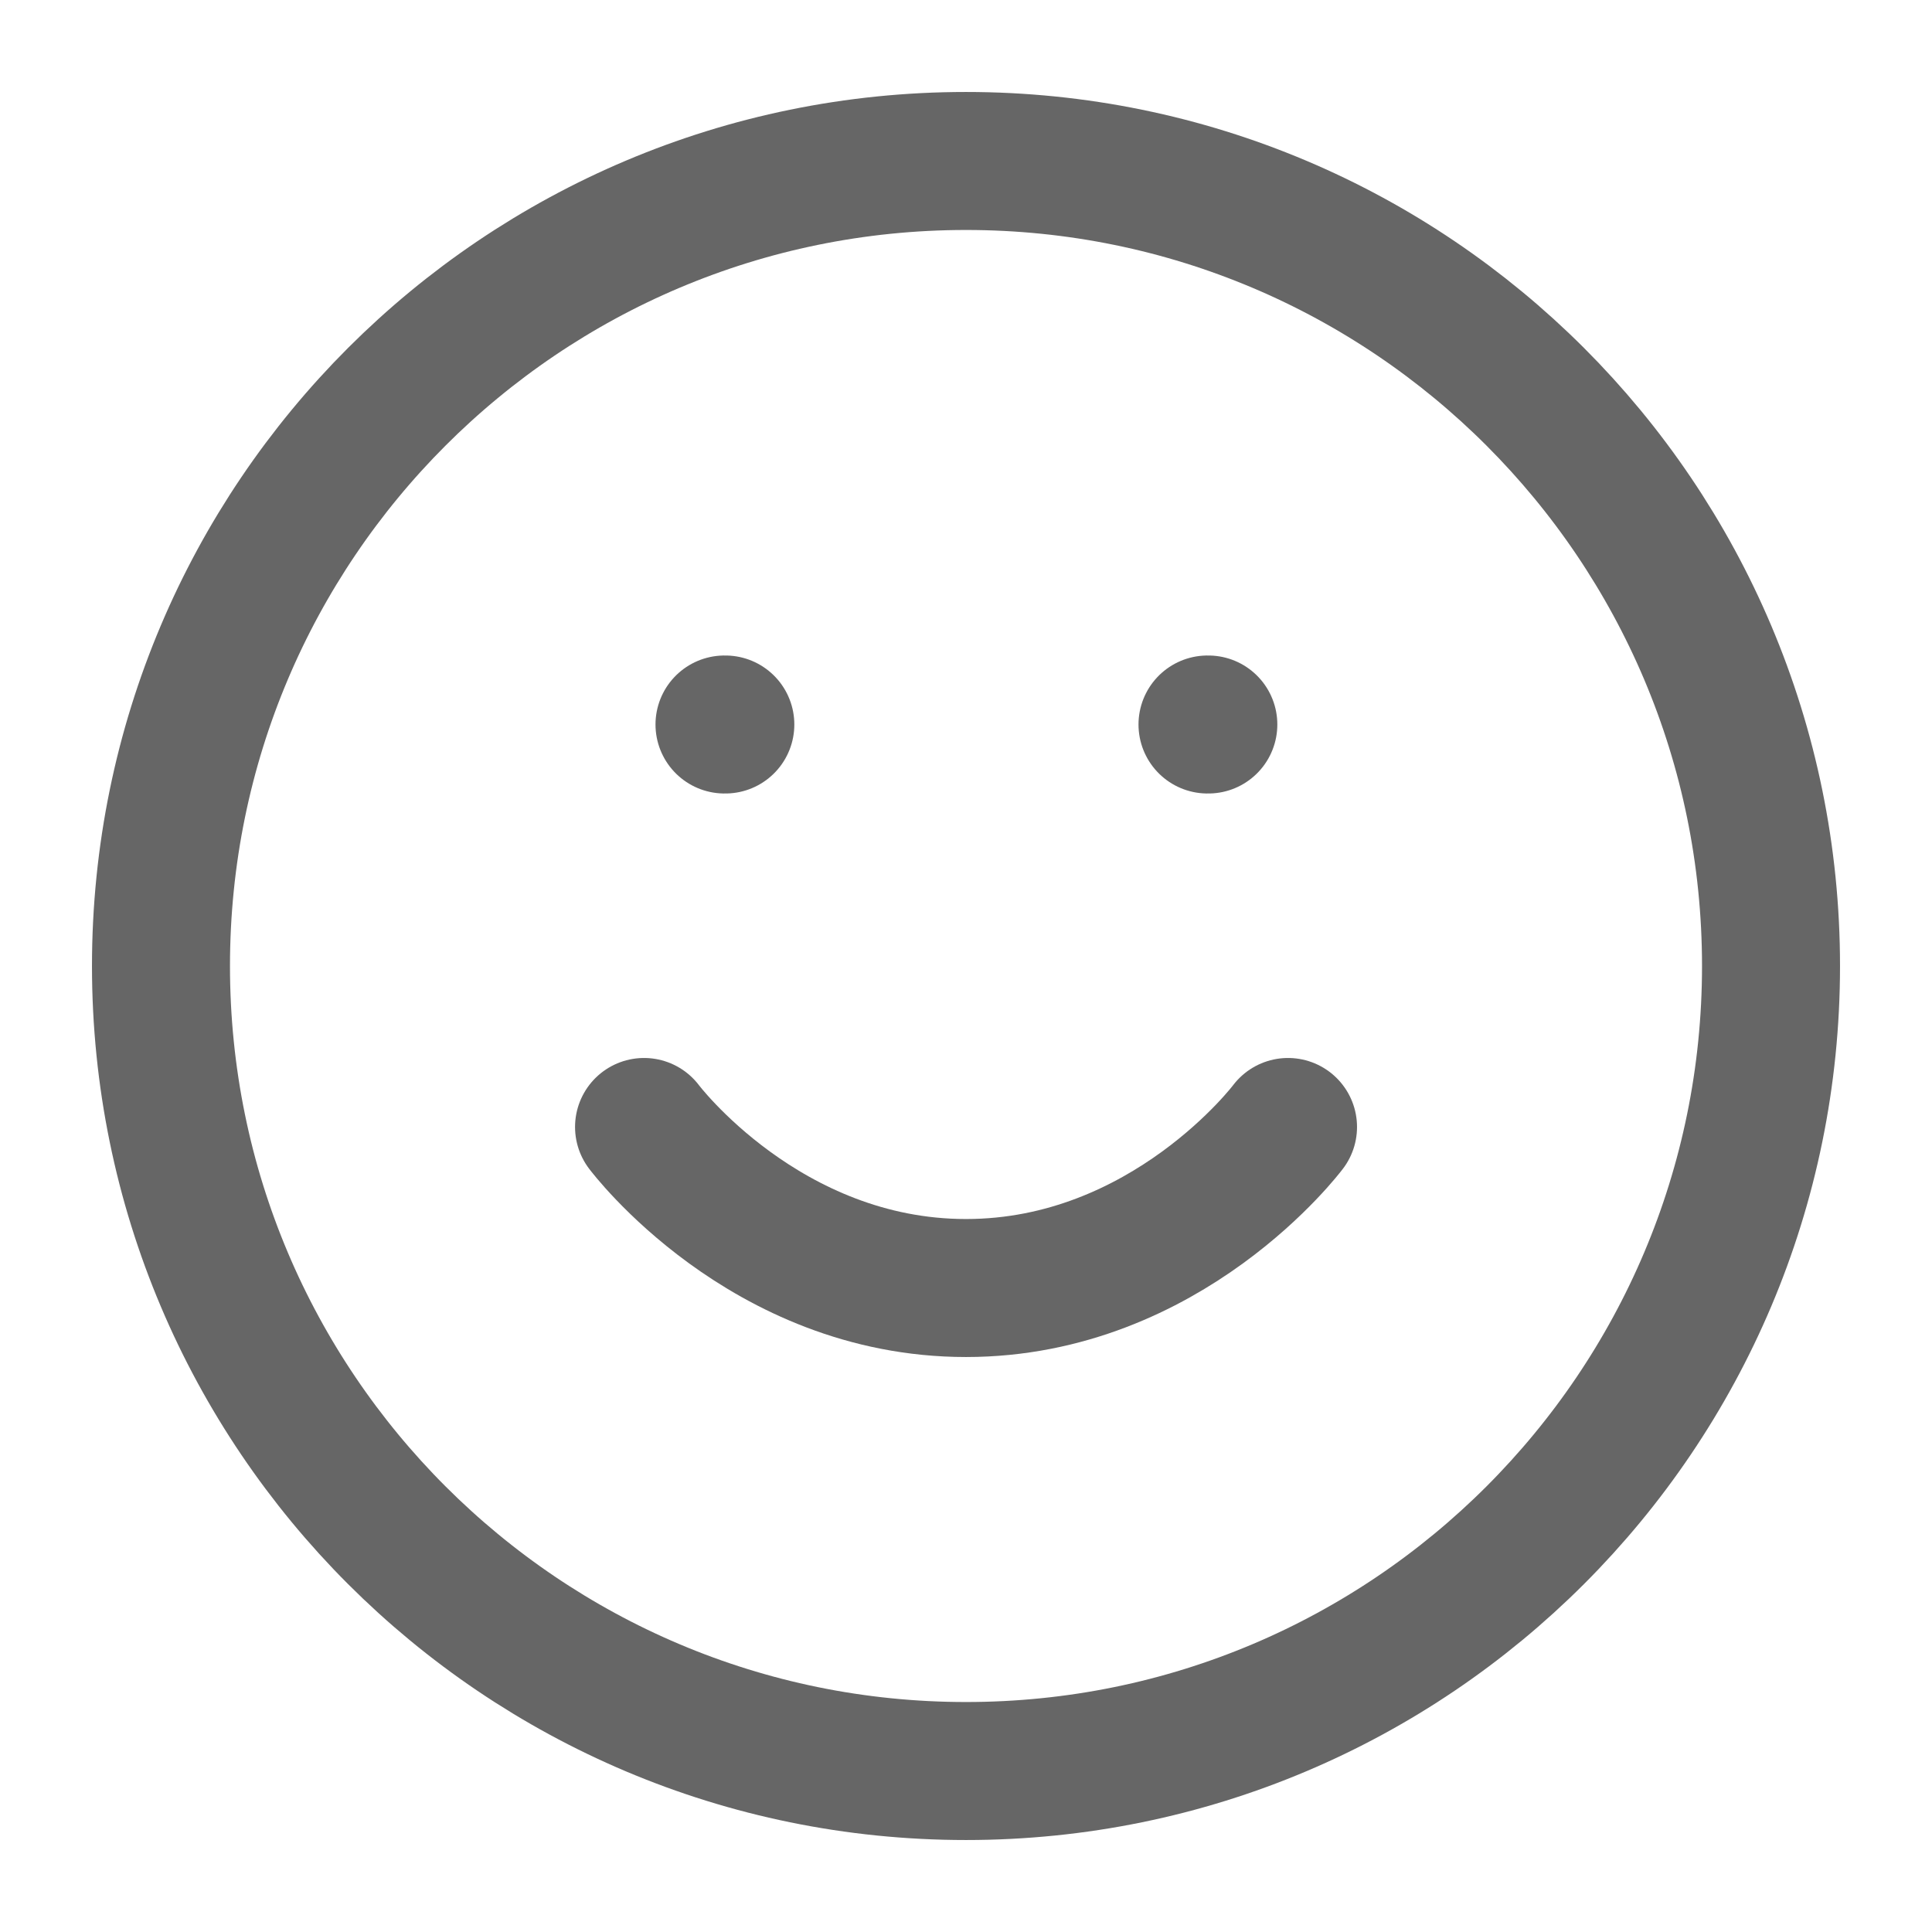 <svg width="28" height="28" viewBox="0 0 28 28" fill="none" xmlns="http://www.w3.org/2000/svg">
<path d="M14 25.667C20.444 25.667 25.667 20.443 25.667 14C25.667 7.557 20.444 2.333 14 2.333C7.557 2.333 2.333 7.557 2.333 14C2.333 20.443 7.557 25.667 14 25.667Z" stroke="#666666" stroke-width="2" stroke-linecap="round" stroke-linejoin="round"/>
<path d="M9.334 16.333C9.334 16.333 11.084 18.667 14 18.667C16.917 18.667 18.667 16.333 18.667 16.333" stroke="#666666" stroke-width="2" stroke-linecap="round" stroke-linejoin="round"/>
<path d="M10.5 10.5H10.512" stroke="#666666" stroke-width="2" stroke-linecap="round" stroke-linejoin="round"/>
<path d="M17.5 10.5H17.512" stroke="#666666" stroke-width="2" stroke-linecap="round" stroke-linejoin="round"/>
</svg>
